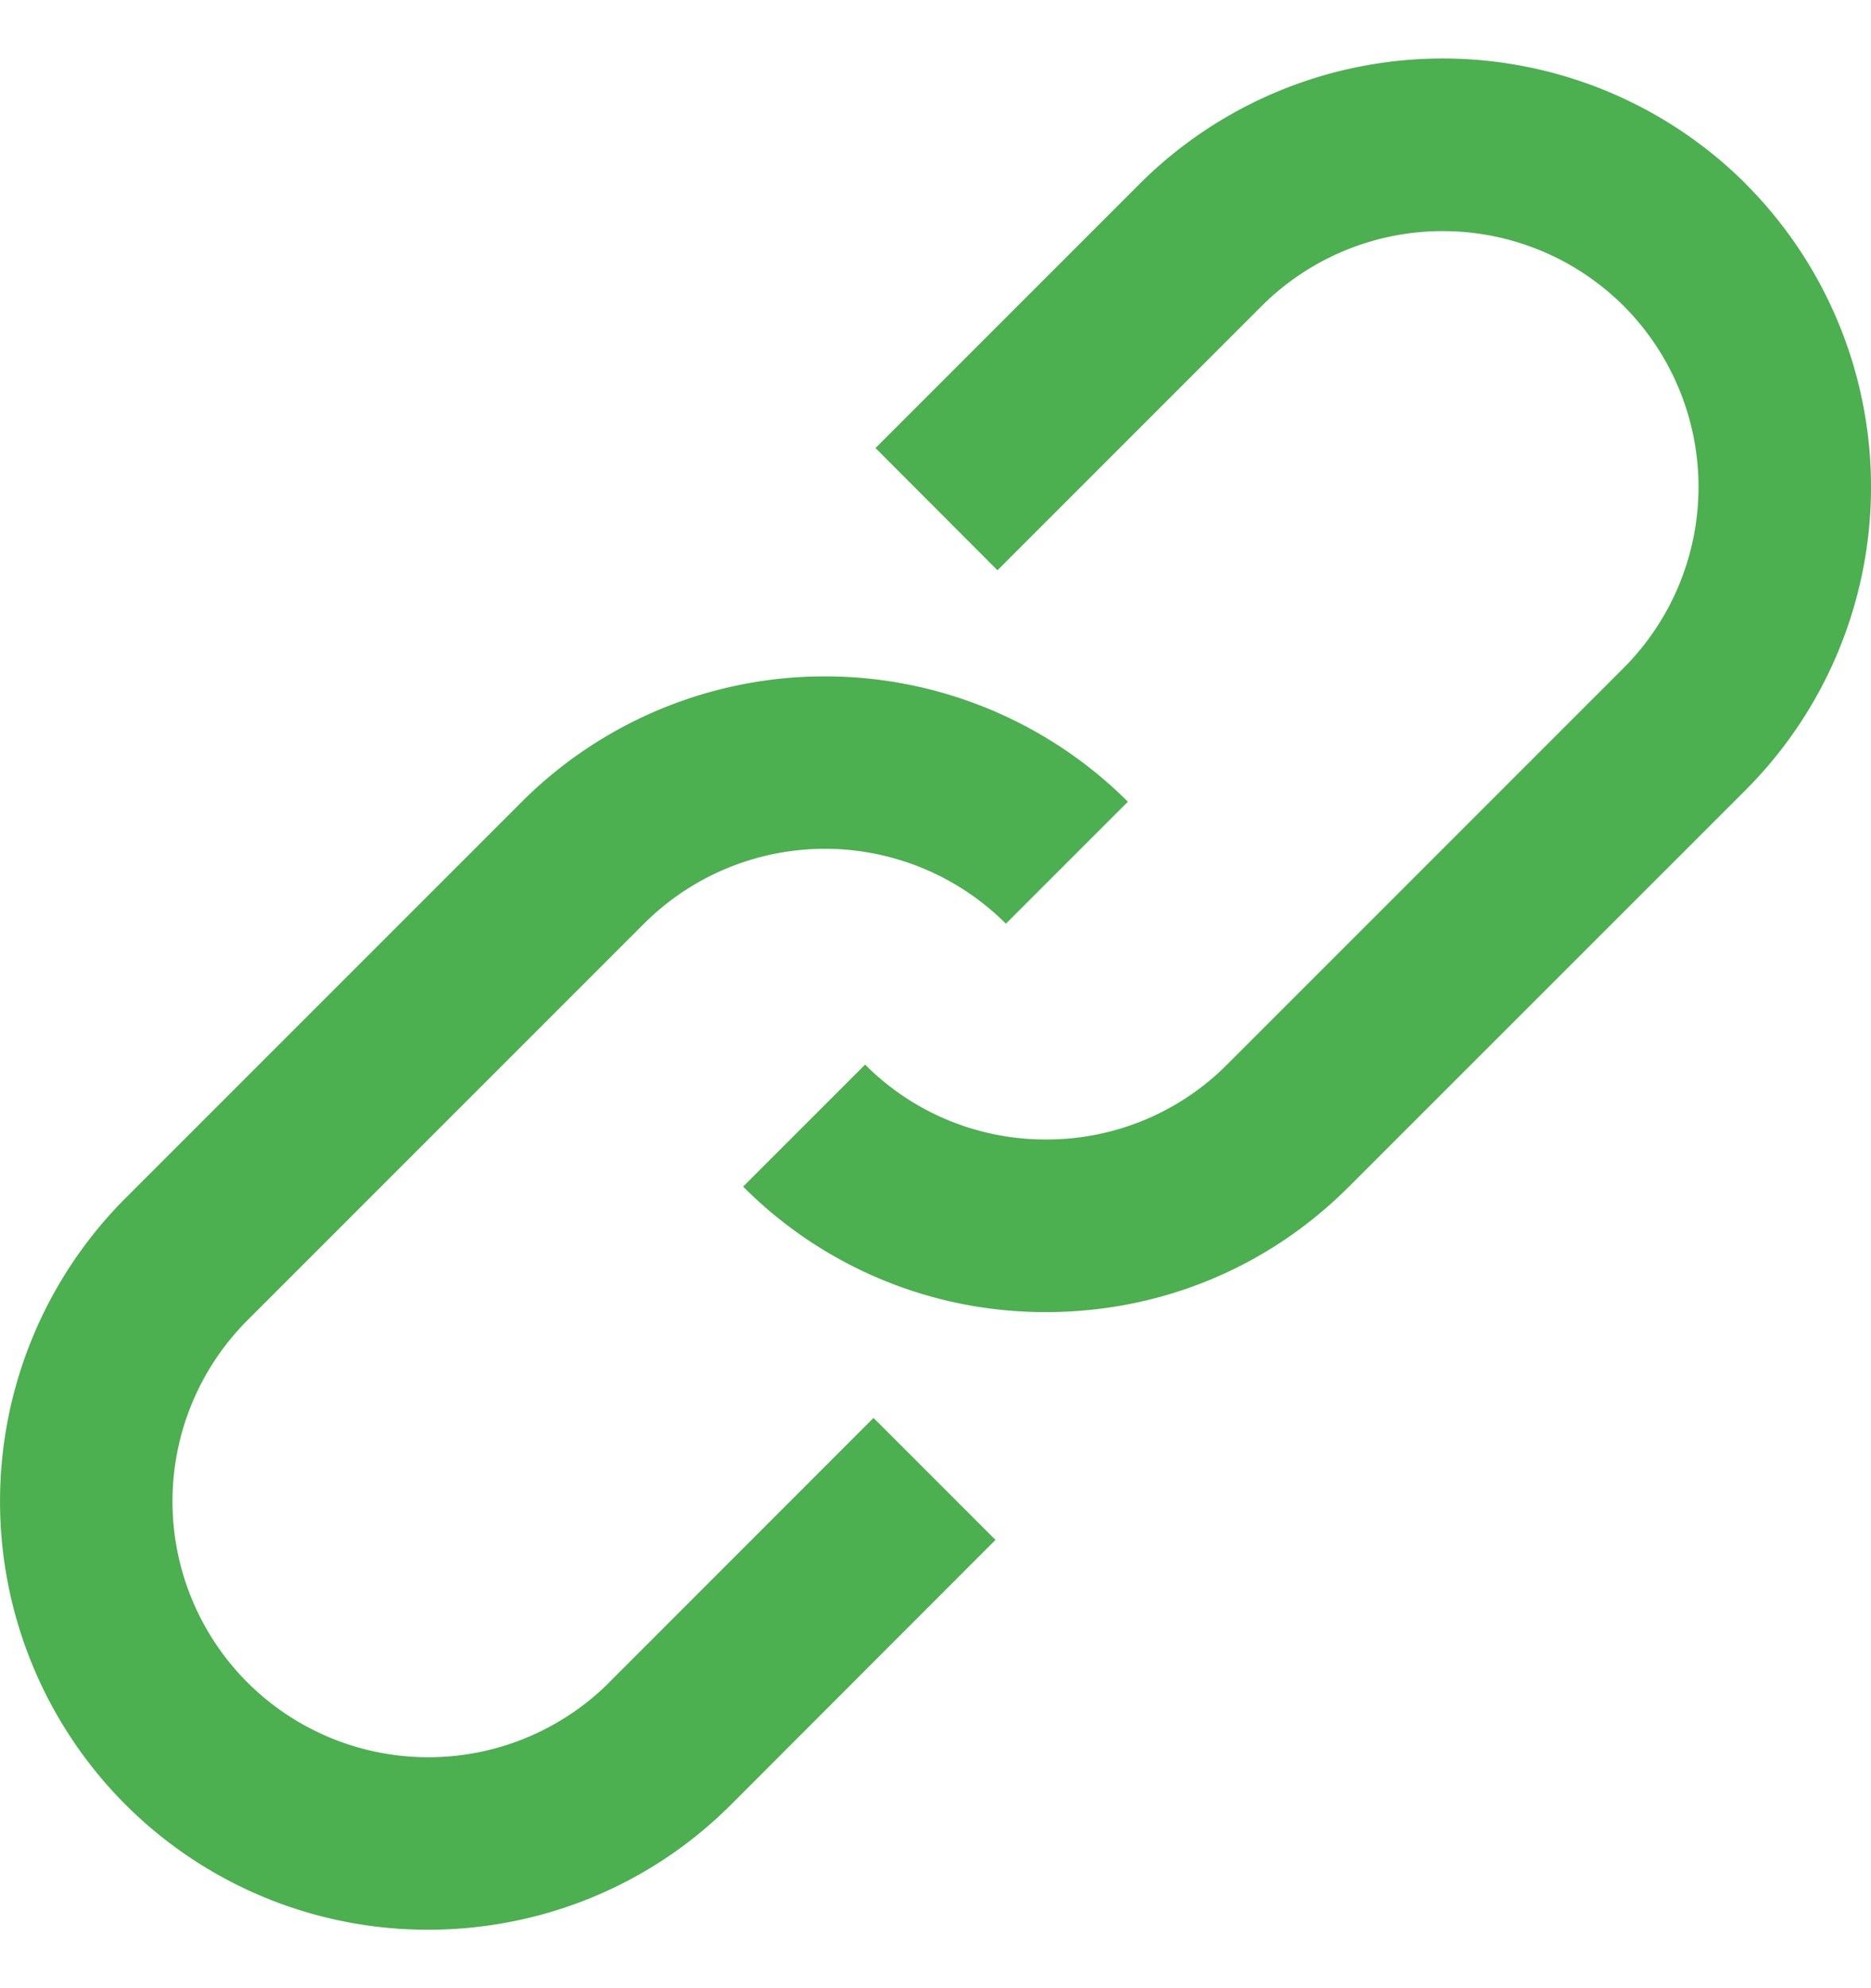 <svg width="16" height="17" fill="none" xmlns="http://www.w3.org/2000/svg">
    <path d="M14.929 1.572a3.669 3.669 0 0 0-5.182-.001l-2.26 2.26L8.53 4.876l2.261-2.261a2.191 2.191 0 0 1 3.094.001 2.191 2.191 0 0 1 0 3.095l-3.392 3.392a2.173 2.173 0 0 1-1.547.64 2.174 2.174 0 0 1-1.548-.64l-1.043 1.043a3.64 3.64 0 0 0 2.59 1.073c.98 0 1.9-.38 2.591-1.073l3.393-3.392a3.668 3.668 0 0 0 0-5.181Z" fill="#4CAF50"/>
    <path d="M5.21 14.386a2.191 2.191 0 0 1-3.095-.001 2.191 2.191 0 0 1 0-3.095l3.392-3.392a2.19 2.19 0 0 1 3.095 0l1.043-1.043a3.668 3.668 0 0 0-5.182 0l-3.392 3.392a3.669 3.669 0 0 0 0 5.181A3.653 3.653 0 0 0 3.663 16.5c.938 0 1.876-.357 2.59-1.071l2.26-2.262-1.043-1.043-2.26 2.261Z" fill="#4CAF50"/>
</svg>
